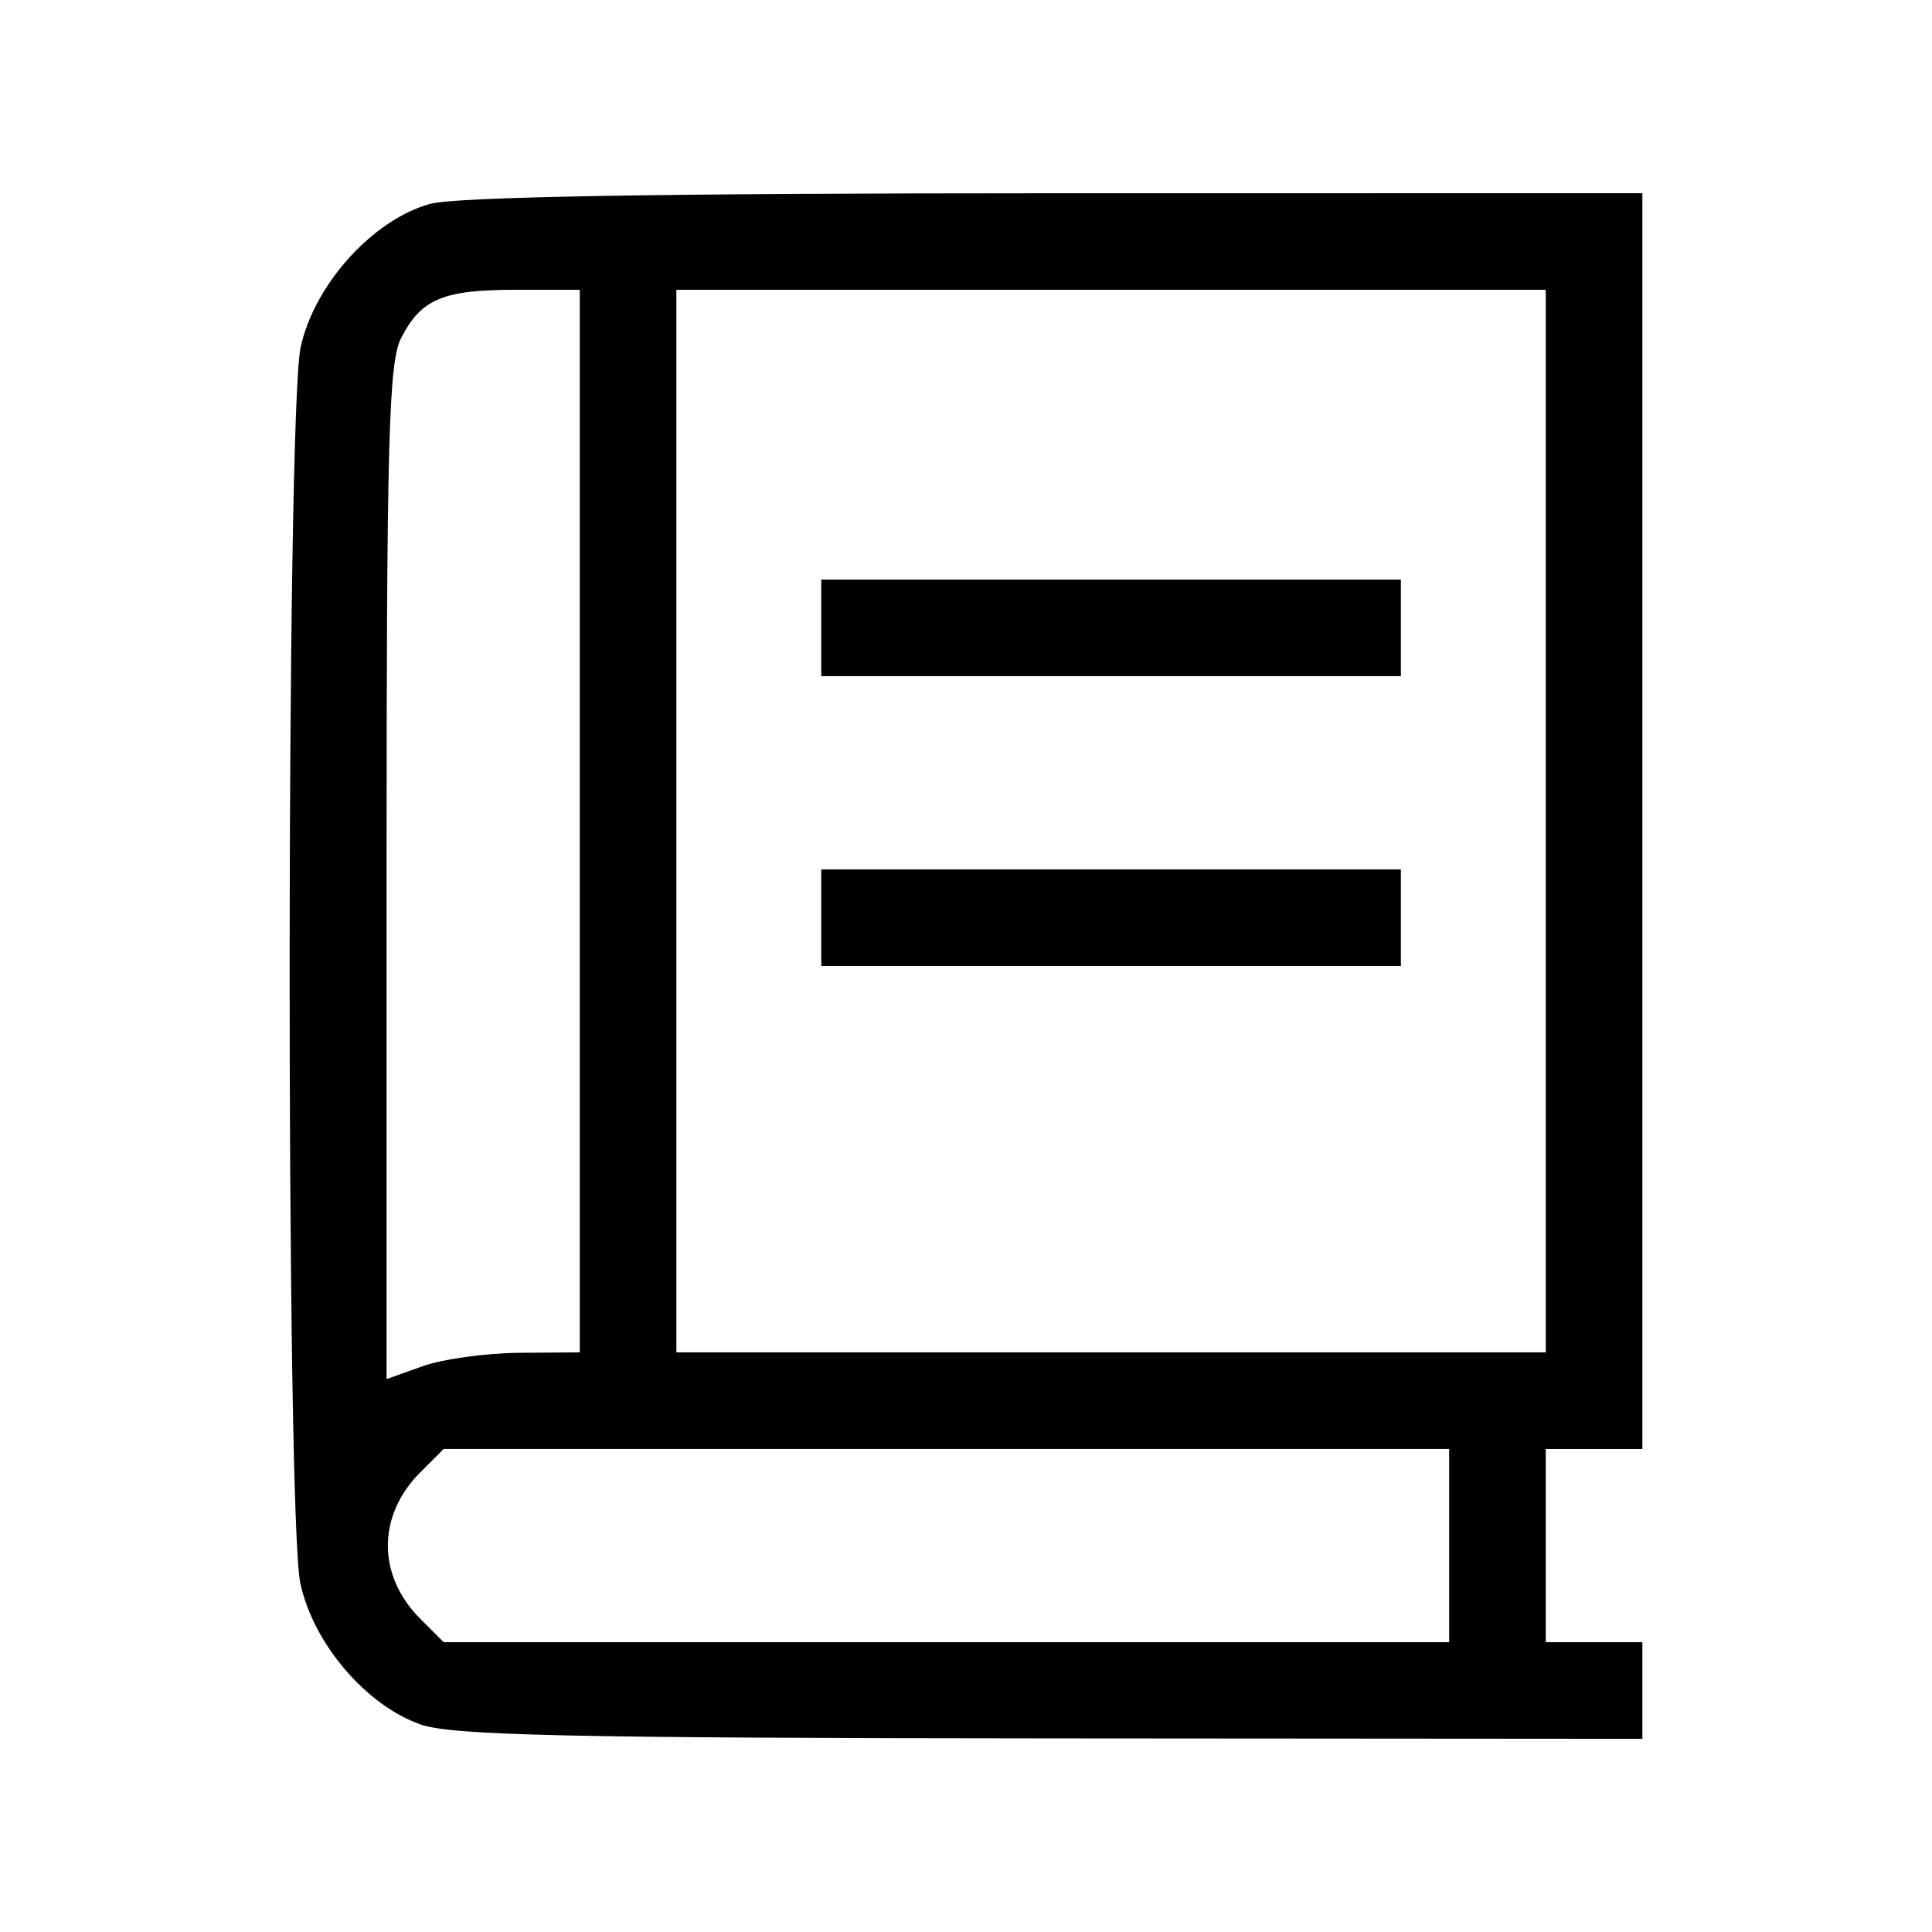 <?xml version="1.0" encoding="UTF-8" standalone="no"?>
<svg
   width="200"
   height="200"
   viewBox="0 0 52.917 52.917"
   version="1.1"
   id="svg1332"
   sodipodi:docname="journal.svg"
   inkscape:version="1.1.2 (0a00cf5339, 2022-02-04)"
   xmlns:inkscape="http://www.inkscape.org/namespaces/inkscape"
   xmlns:sodipodi="http://sodipodi.sourceforge.net/DTD/sodipodi-0.dtd"
   xmlns="http://www.w3.org/2000/svg"
   xmlns:svg="http://www.w3.org/2000/svg"
   xmlns:rdf="http://www.w3.org/1999/02/22-rdf-syntax-ns#"
   xmlns:cc="http://creativecommons.org/ns#"
   xmlns:dc="http://purl.org/dc/elements/1.1/">
  <sodipodi:namedview
     id="namedview7"
     pagecolor="#ffffff"
     bordercolor="#666666"
     borderopacity="1.0"
     inkscape:pageshadow="2"
     inkscape:pageopacity="0.0"
     inkscape:pagecheckerboard="0"
     showgrid="false"
     inkscape:zoom="2.8567114"
     inkscape:cx="133.54517"
     inkscape:cy="130.04464"
     inkscape:window-width="1850"
     inkscape:window-height="1016"
     inkscape:window-x="0"
     inkscape:window-y="0"
     inkscape:window-maximized="1"
     inkscape:current-layer="svg1332" />
  <defs
     id="defs1326" />
  <path
     style="fill:#000000;stroke-width:0.265"
     d="m 11.514,47.23 c -1.491,-0.523 -2.936,-2.221 -3.288,-3.864 -0.395,-1.844 -0.389,-32.004 0.008,-33.852 0.368,-1.714 1.978,-3.499 3.545,-3.929 0.715,-0.196 6.275,-0.291 17.132,-0.292 l 16.073,-10e-4 v 17.198 17.198 h -1.323 -1.323 v 2.646 2.646 h 1.323 1.323 v 1.323 1.323 l -16.206,-0.012 c -13.203,-0.009 -16.402,-0.08 -17.264,-0.383 z m 28.178,-4.897 v -2.646 h -13.77 -13.77 l -0.639,0.639 c -1.186,1.186 -1.186,2.828 0,4.014 l 0.639,0.639 h 13.77 13.77 z m -25.466,-5.28 1.654,-0.012 V 22.489 7.937 h -1.737 c -2.009,0 -2.601,0.247 -3.155,1.318 -0.342,0.66 -0.4,2.789 -0.4,14.645 v 13.873 l 0.992,-0.354 c 0.546,-0.195 1.736,-0.359 2.646,-0.366 z m 28.112,-14.564 V 7.937 h -11.906 -11.906 v 14.552 14.552 h 11.906 11.906 z m -19.844,2.646 v -1.323 h 7.938 7.938 v 1.323 1.323 h -7.938 -7.938 z m 0,-7.938 v -1.323 h 7.938 7.938 v 1.323 1.323 h -7.938 -7.938 z"
     id="path173004" />
</svg>
